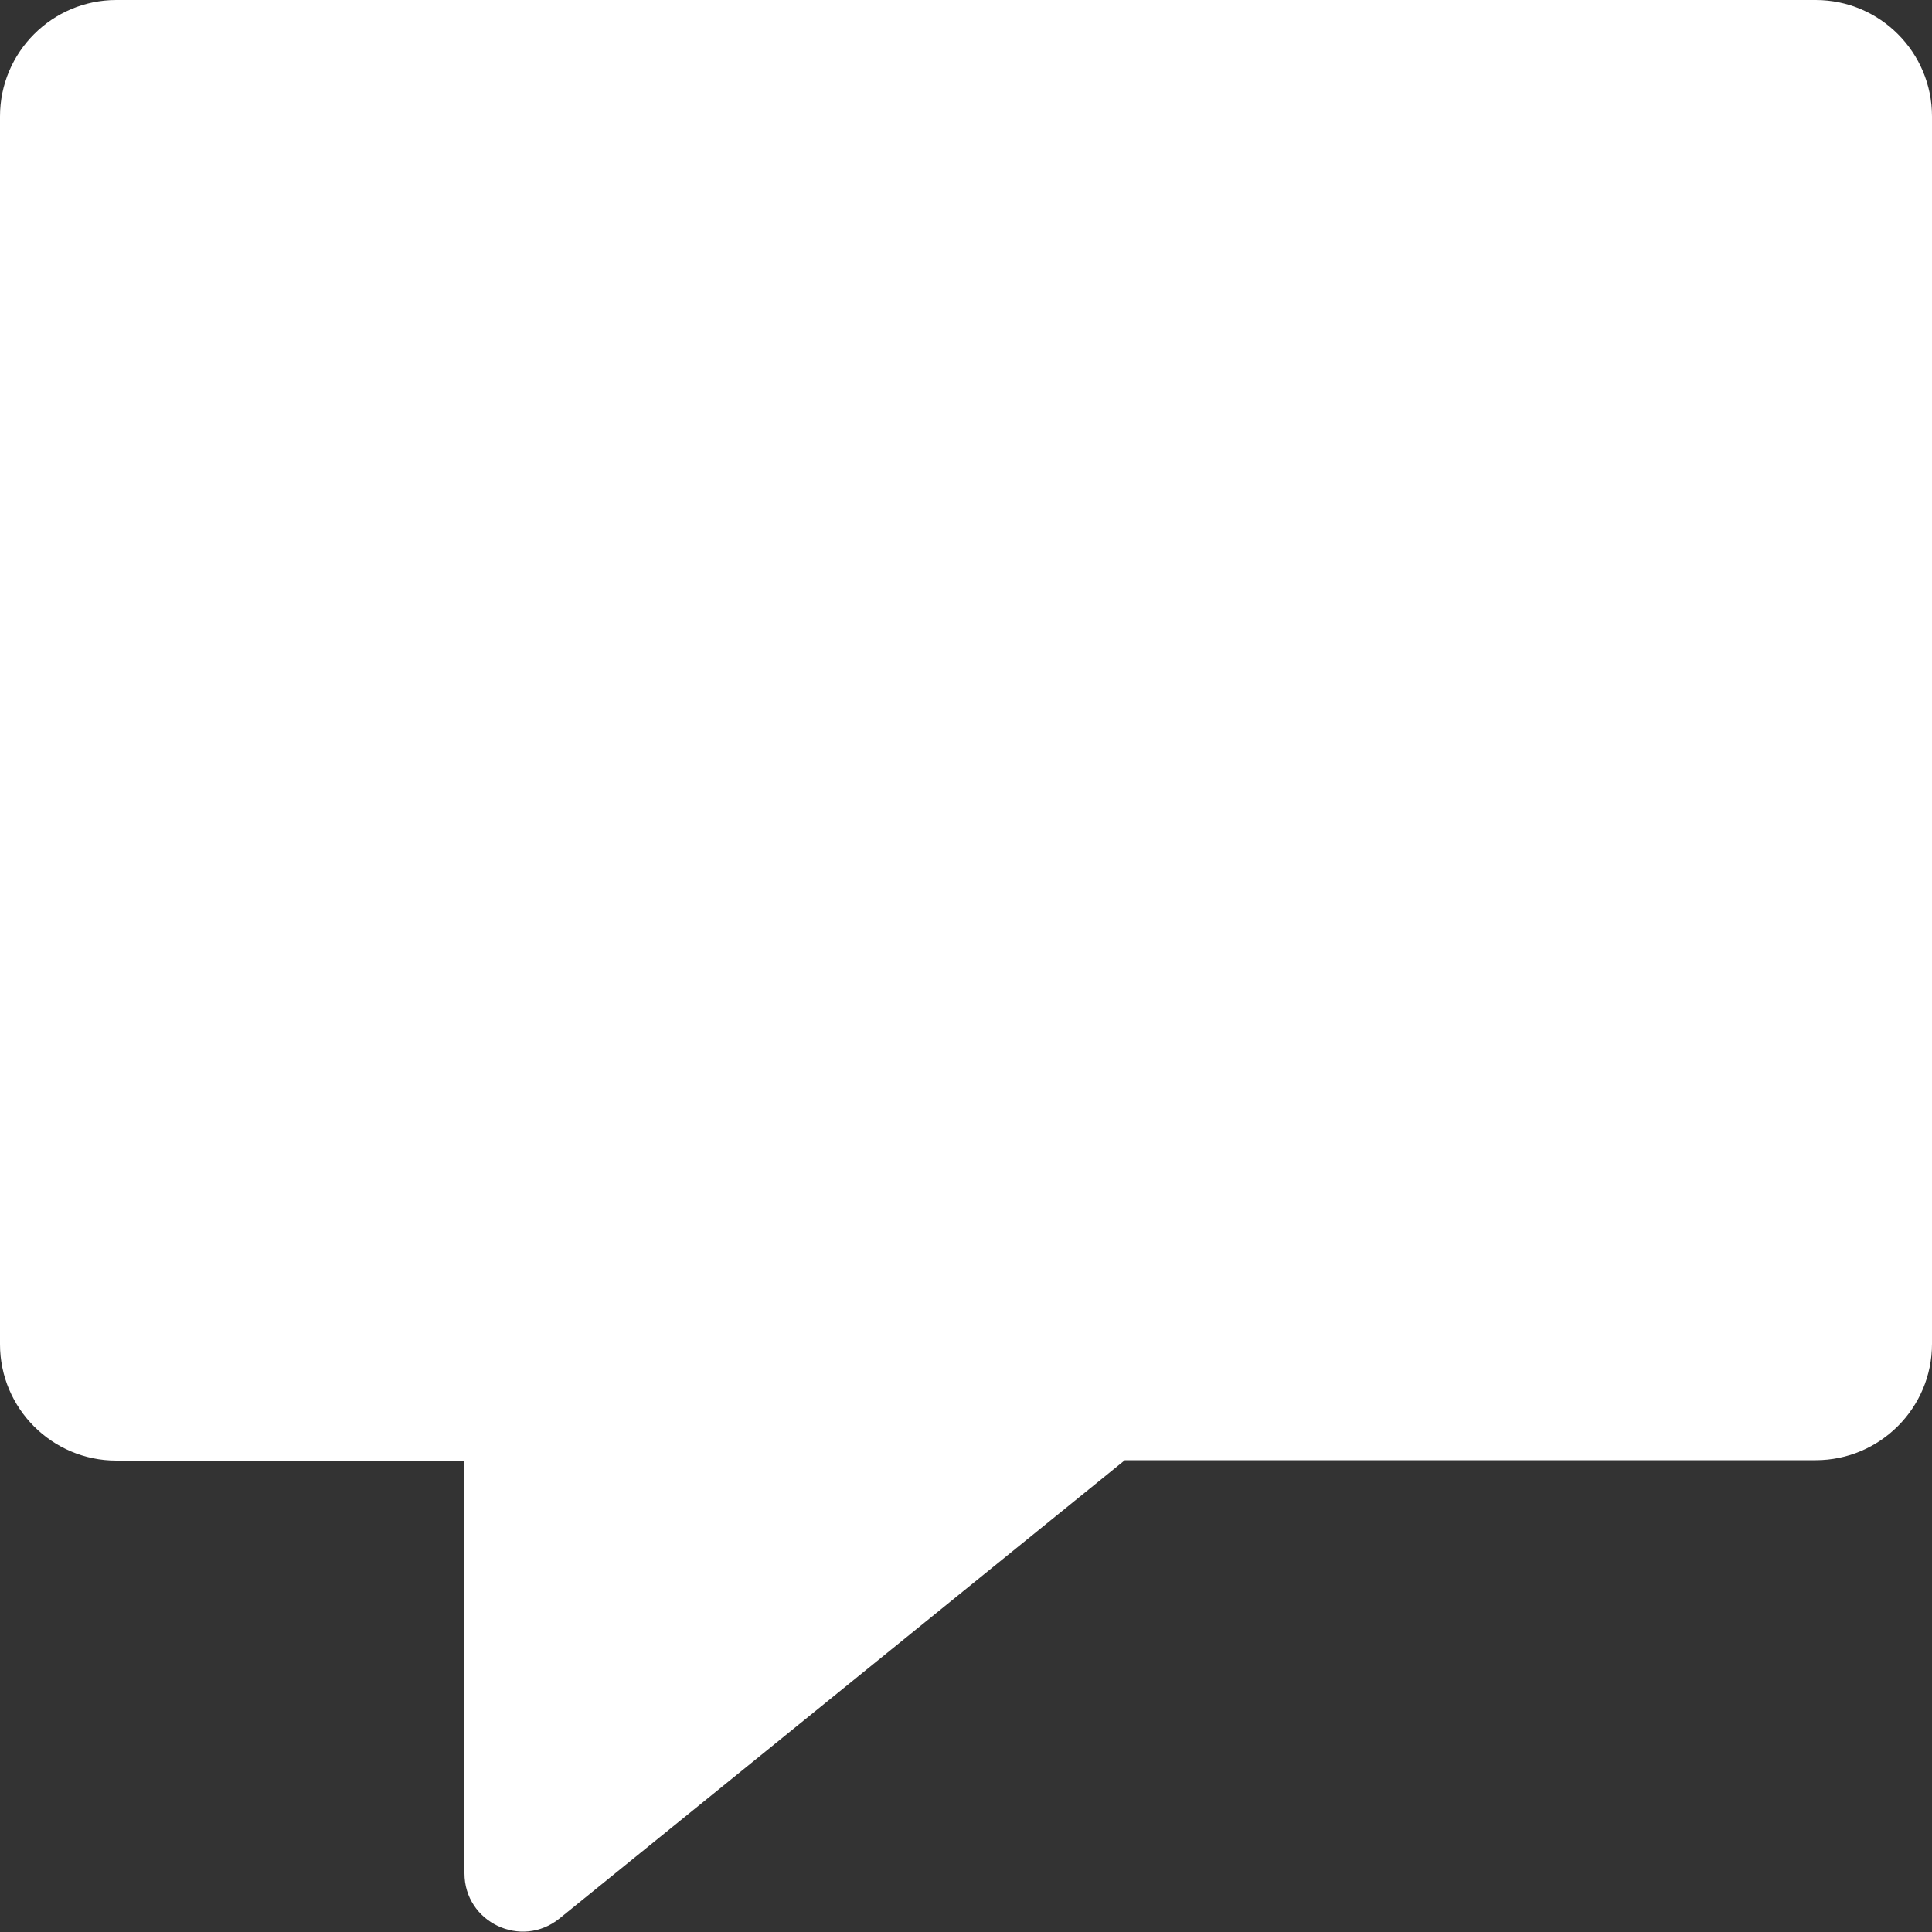 <svg xmlns="http://www.w3.org/2000/svg" viewBox="0 0 500 500" width="500px" height="500px" version="1.1">
<rect x="0" y="0" width="500" height="500" fill="#333333" stroke="none"/>
<path d="M469.9 0H30.1C13.5 0 0 13.5 0 30.1v317.8C0 364.5 13.5 378 30.1 378h90.1v106.8c0 12.7 14.7 19.7 24.6 11.7l146.3-118.6h178.8c16.6 0 30.1-13.5 30.1-30.1V30.1C500 13.5 486.5 0 469.9 0z"  fill="#FFFFFF" fill-rule="nonzero"/>
</svg>